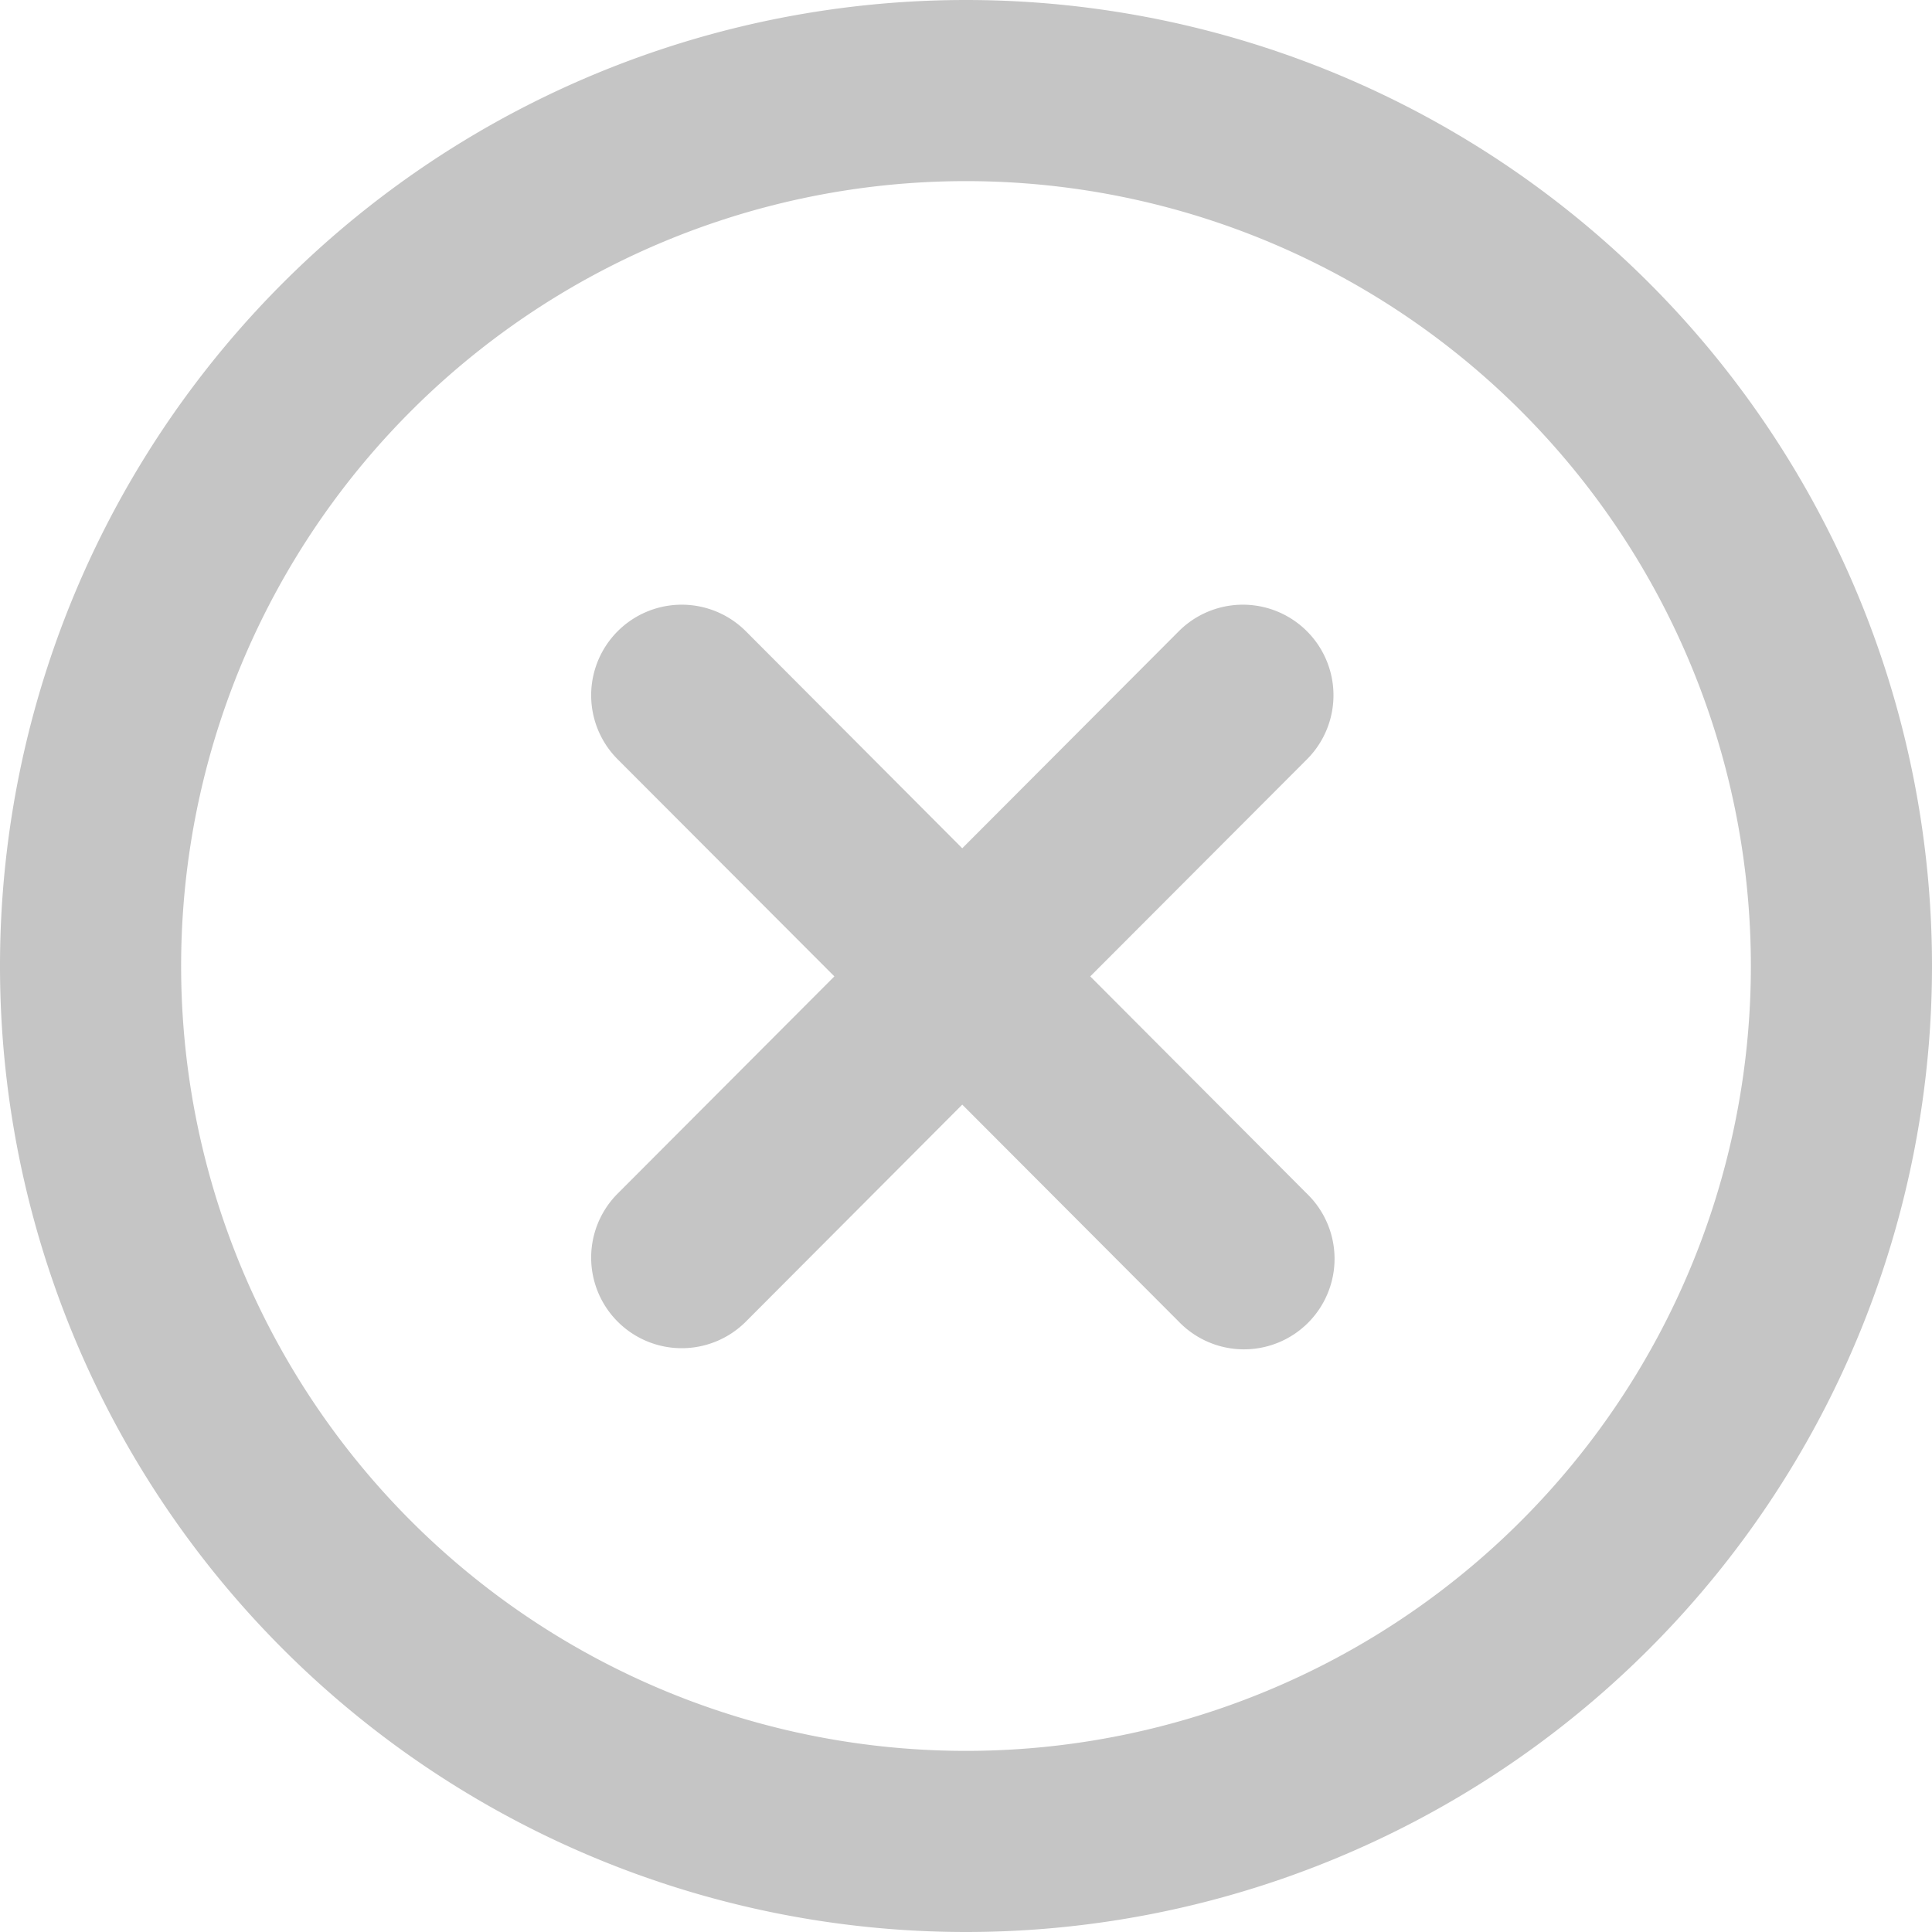 <svg t="1625294140856" class="icon" viewBox="0 0 1024 1024" version="1.1" xmlns="http://www.w3.org/2000/svg" p-id="1922" width="16" height="16"><path d="M512 928a416 416 0 1 0 0-832 416 416 0 0 0 0 832z m0 96A512 512 0 1 1 512 0a512 512 0 0 1 0 1024z m-69.76-506.496L327.36 402.432a48 48 0 1 1 67.968-67.84L510.016 449.6l114.752-115.008a48 48 0 0 1 67.968 67.84l-114.88 115.072 114.88 115.2a48 48 0 1 1-67.968 67.776L510.016 585.472 395.328 700.48a48 48 0 0 1-67.968-67.84l114.88-115.136z" fill="#C5C5C5" p-id="1923"></path></svg>